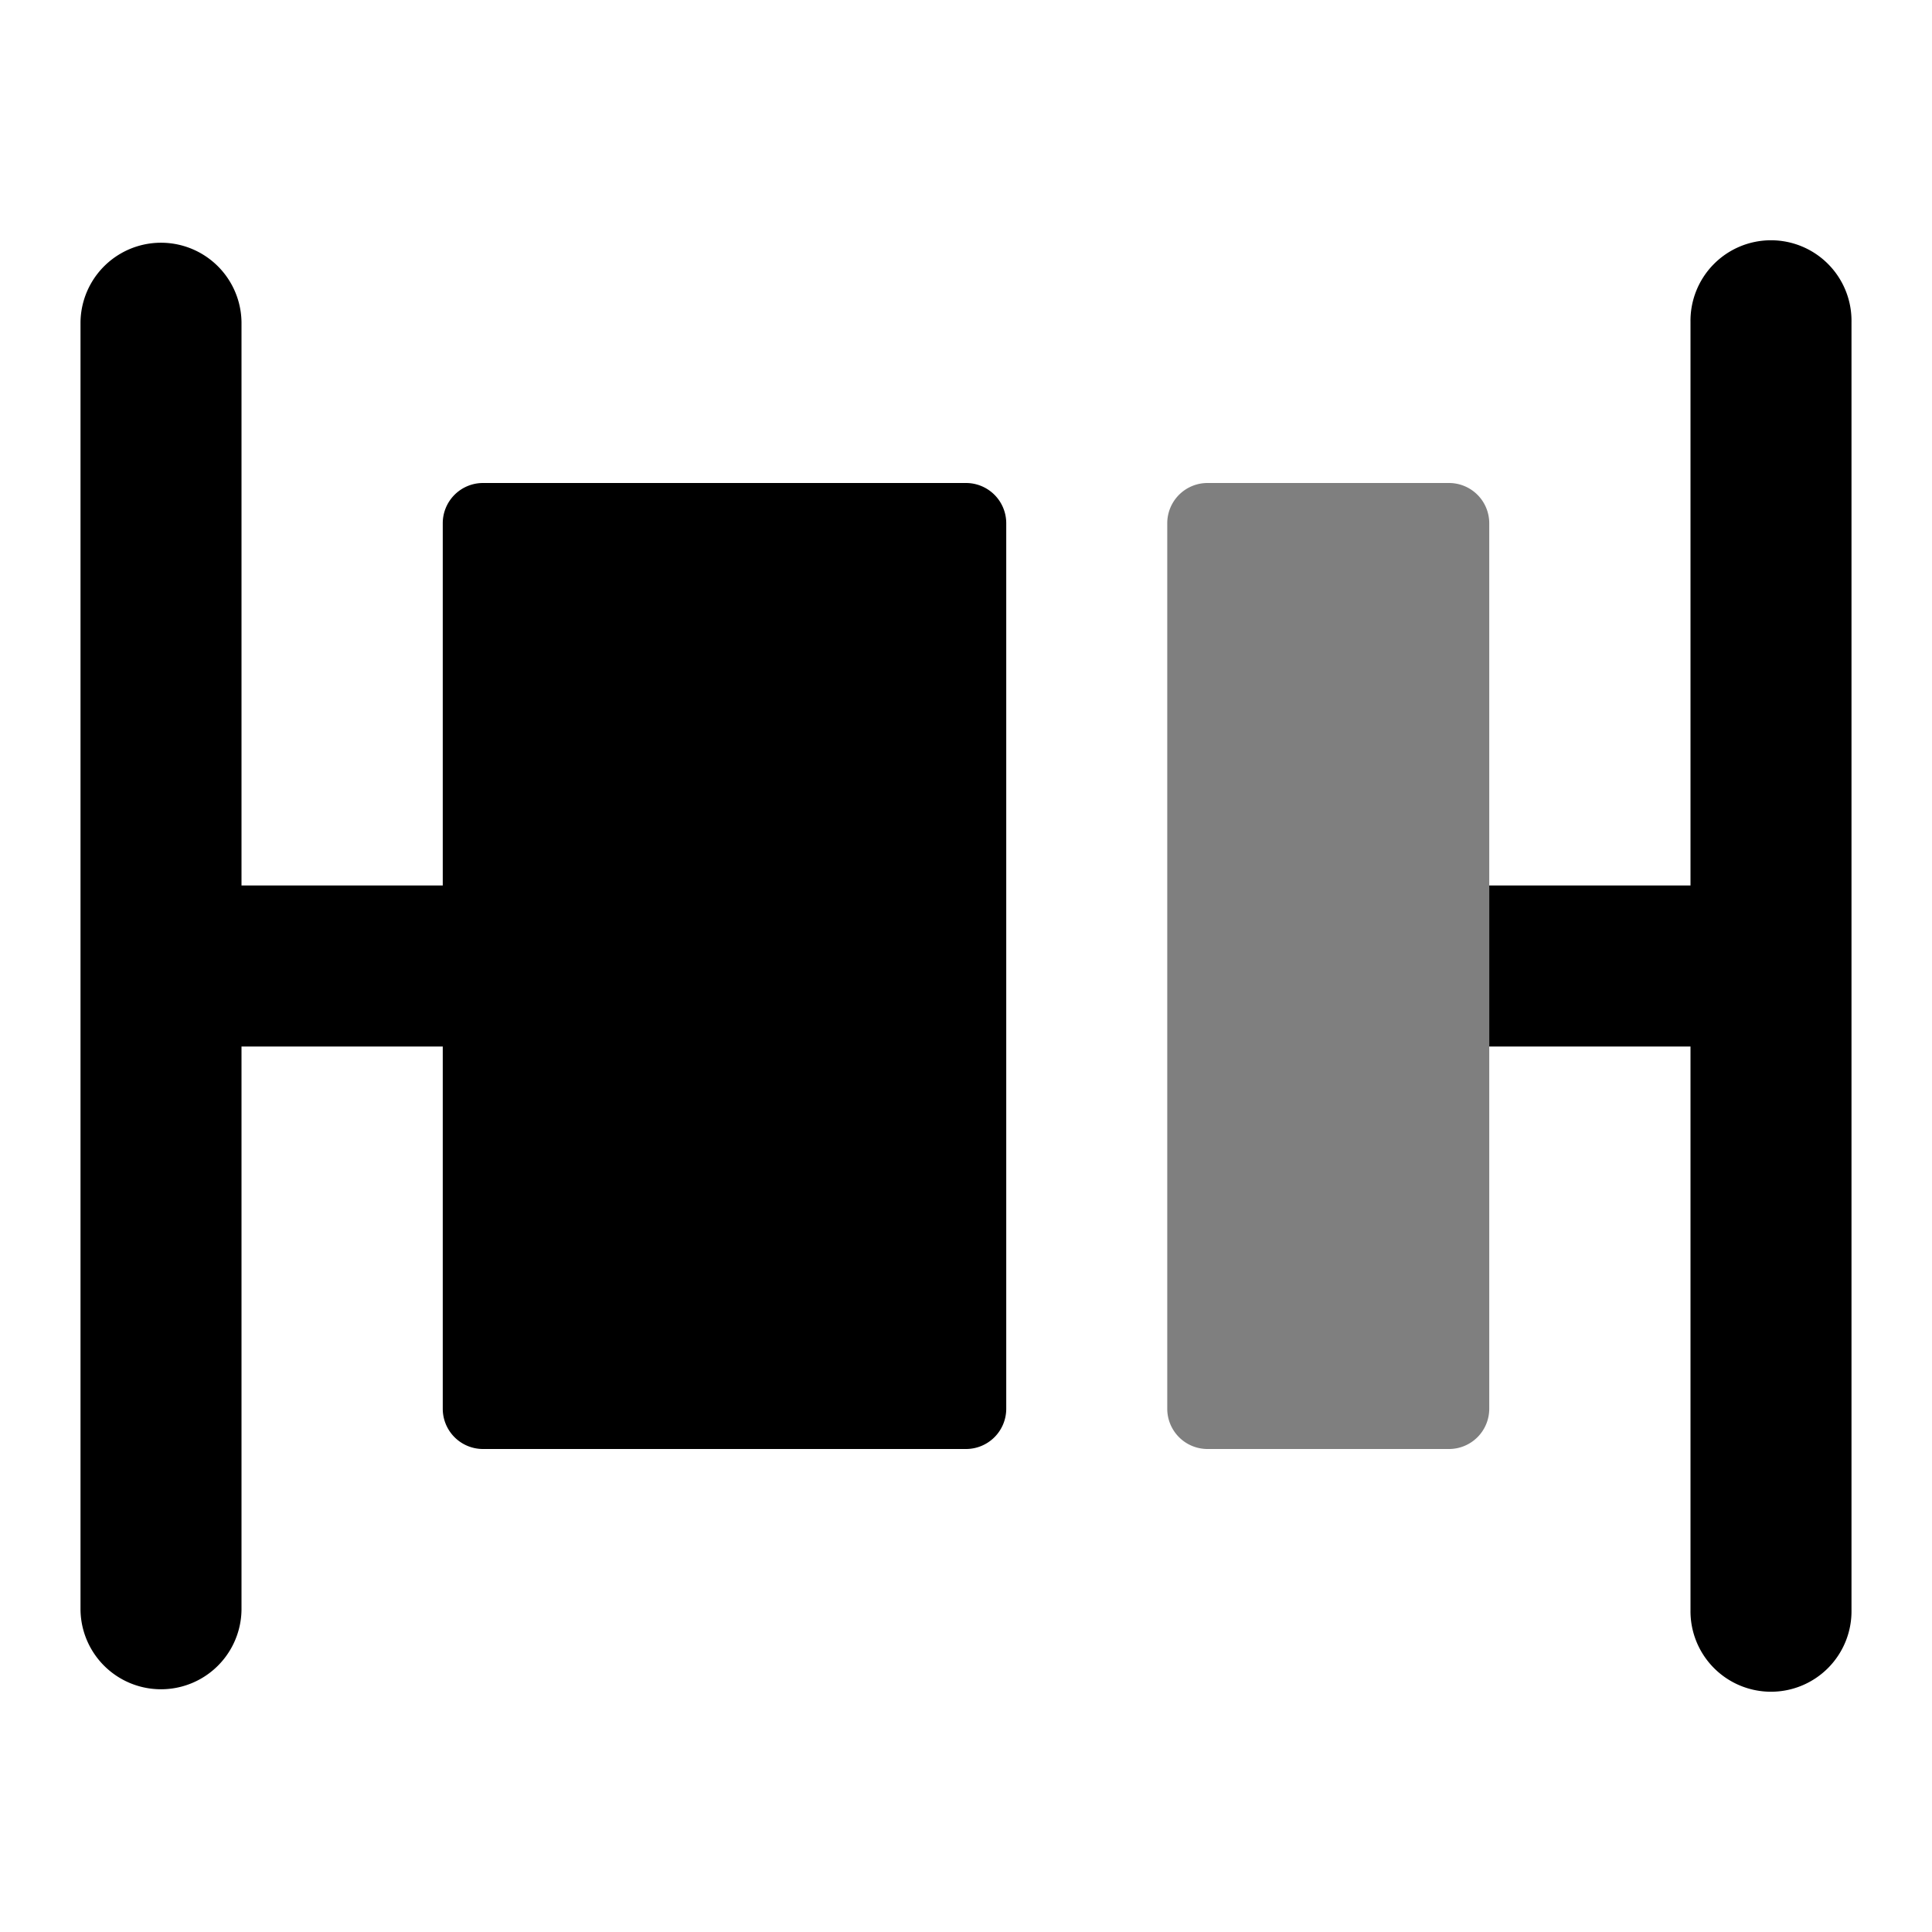 <svg viewBox="0 0 1024 1024" focusable="false"><path d="M618.67 277.33A21.33 21.33 0 0 1 640 256h128a21.33 21.33 0 0 1 21.33 21.33v469.34A21.33 21.33 0 0 1 768 768H640a21.33 21.33 0 0 1-21.33-21.33V277.33Z" opacity=".5" /><path clip-rule="evenodd" d="M42.67 170.67a42.67 42.67 0 0 1 85.33 0v298.66h106.67v-192A21.33 21.33 0 0 1 256 256h256a21.33 21.33 0 0 1 21.33 21.33v469.34A21.33 21.33 0 0 1 512 768H256a21.33 21.33 0 0 1-21.33-21.33v-192H128v298.66a42.67 42.67 0 0 1-85.33 0V170.67ZM896 469.33H789.33v85.34H896v298.66a42.67 42.67 0 1 0 85.33 0V170.67a42.67 42.67 0 1 0-85.33 0v298.66Z" fill-rule="evenodd" /></svg>